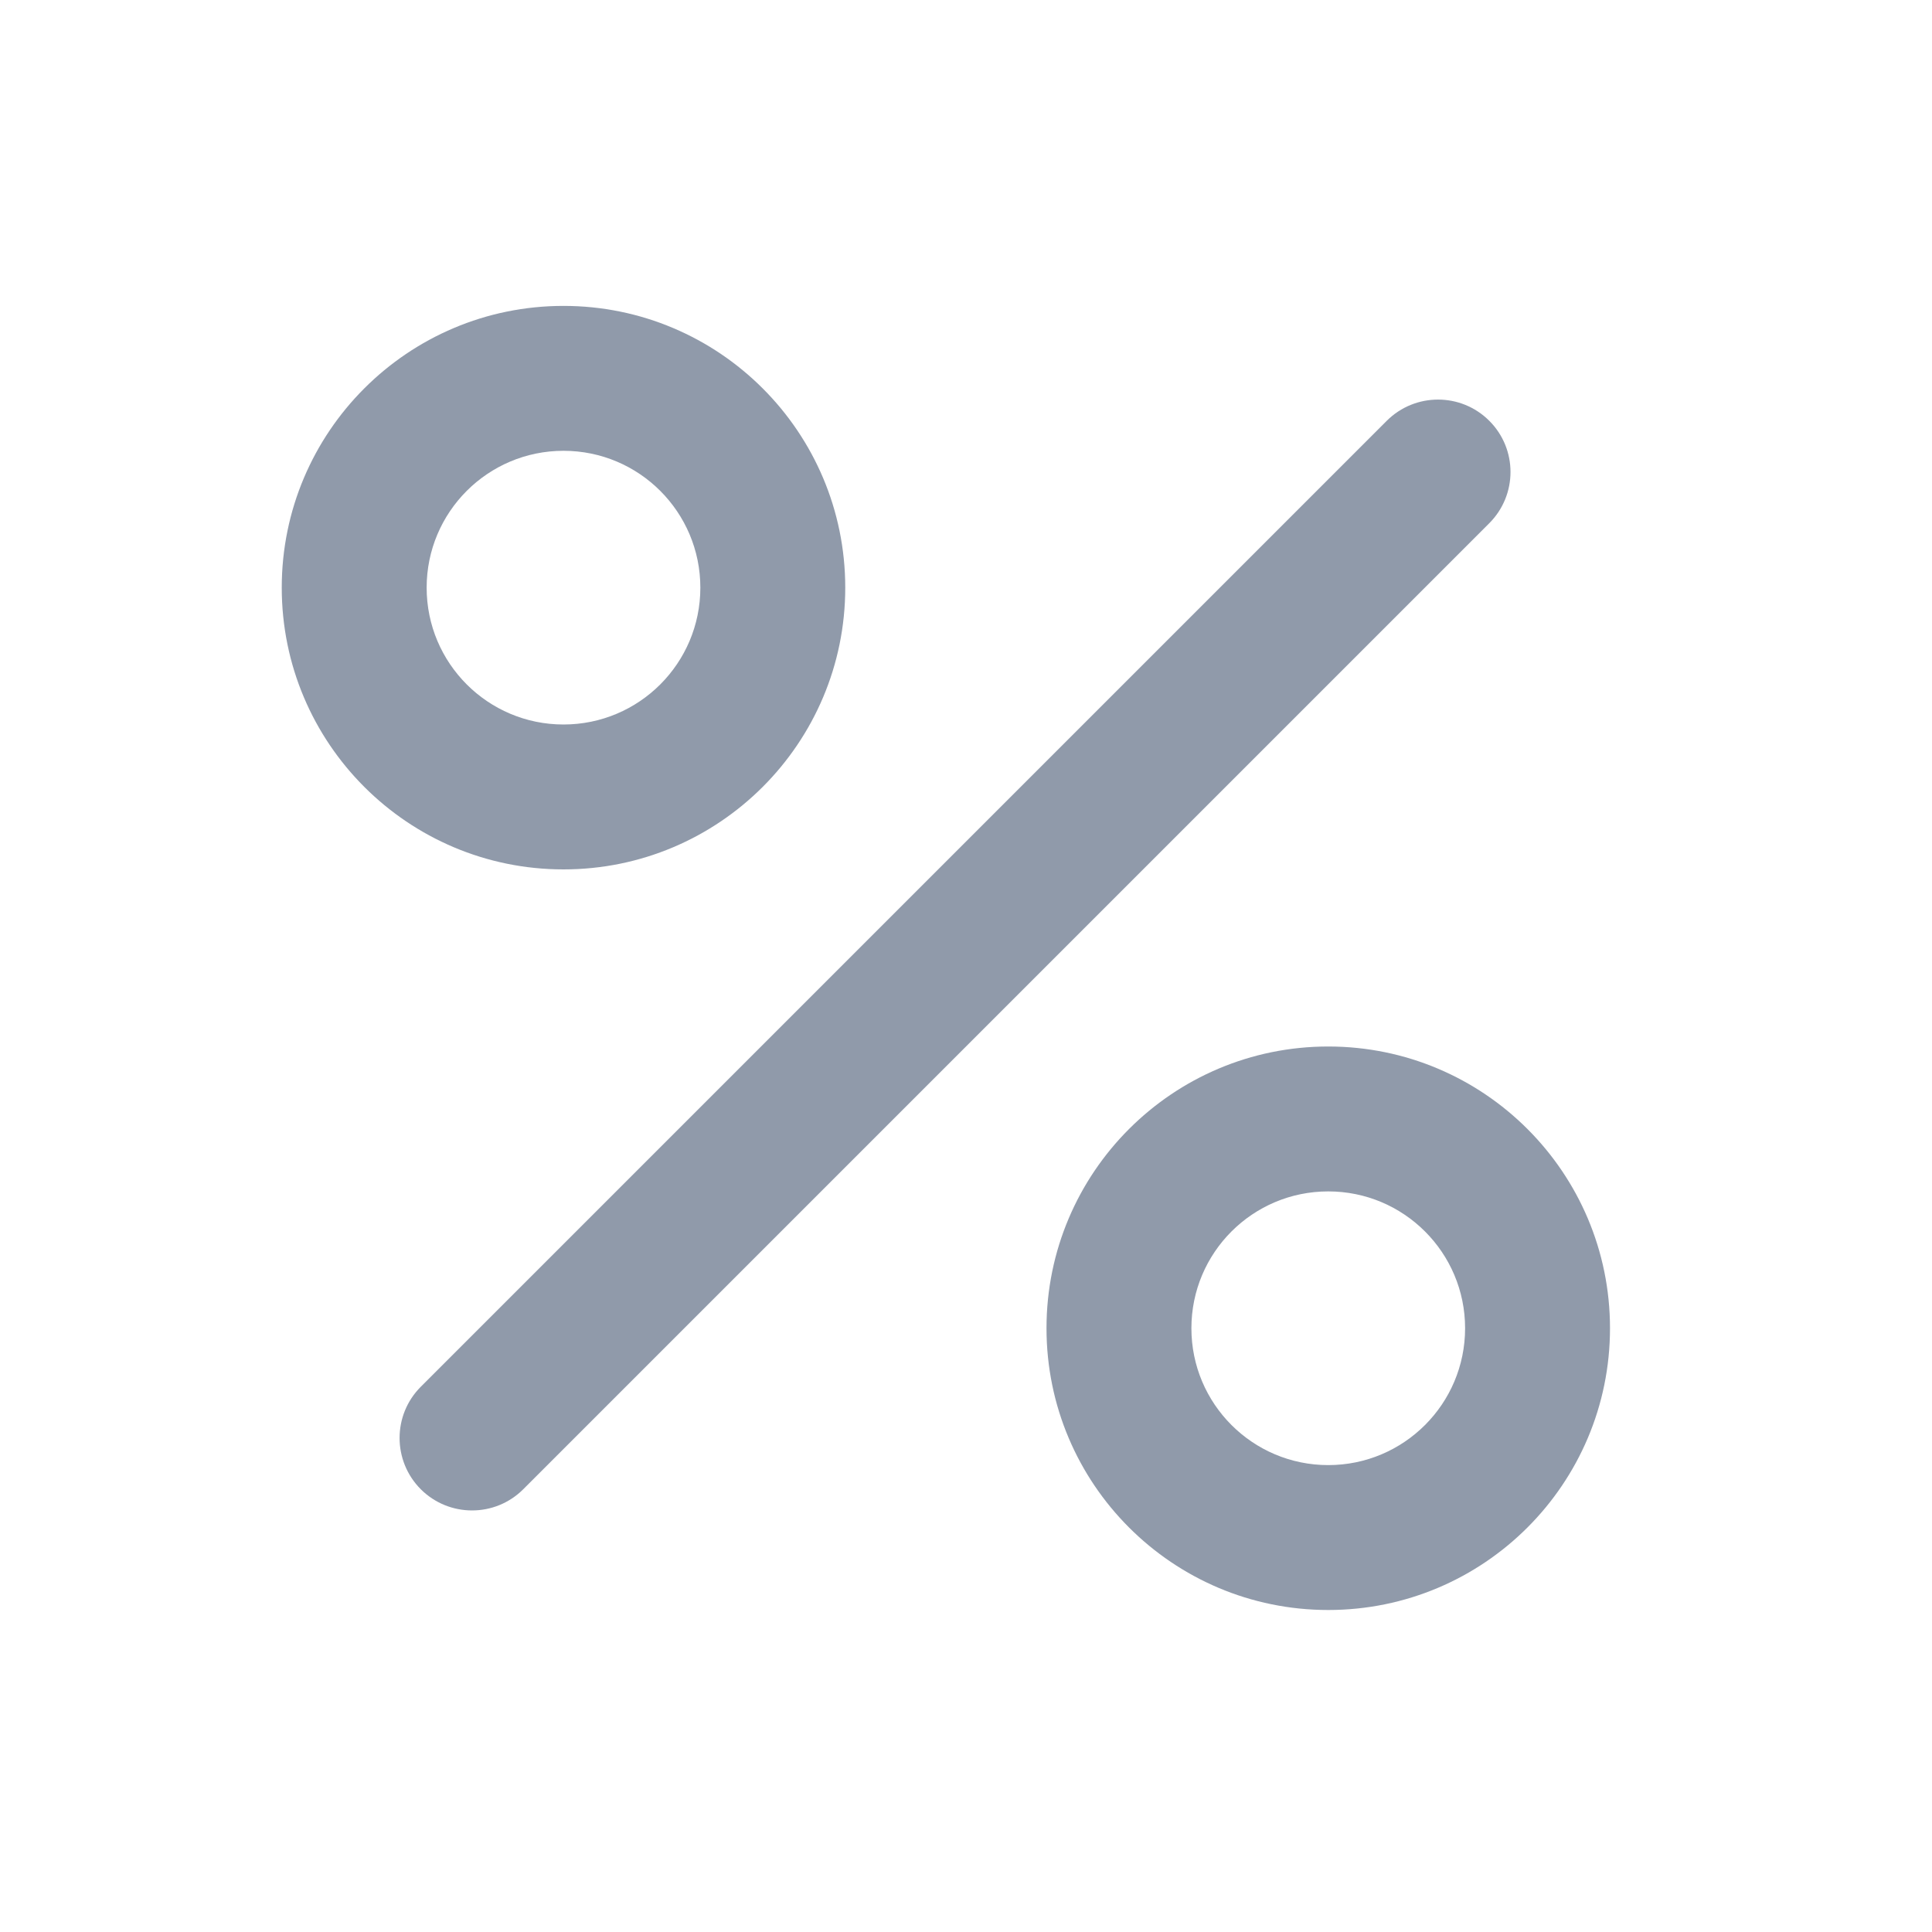 <svg width="24" height="24" viewBox="0 0 24 24" fill="none" xmlns="http://www.w3.org/2000/svg">
<path fill-rule="evenodd" clip-rule="evenodd" d="M7 10.8C8.933 10.8 10.5 9.233 10.5 7.3C10.5 5.367 8.933 3.8 7 3.8C5.067 3.8 3.5 5.367 3.5 7.3C3.5 9.233 5.067 10.8 7 10.8ZM7 9C7.939 9 8.7 8.239 8.7 7.3C8.7 6.361 7.939 5.6 7 5.6C6.061 5.6 5.3 6.361 5.3 7.3C5.3 8.239 6.061 9 7 9Z" fill="#909AAA"/>
<path d="M5.227 17.227C4.876 17.578 4.876 18.148 5.227 18.5C5.579 18.851 6.149 18.851 6.5 18.5L18.5 6.5C18.852 6.148 18.852 5.578 18.5 5.227C18.149 4.876 17.579 4.876 17.227 5.227L5.227 17.227Z" fill="#909AAA"/>
<path fill-rule="evenodd" clip-rule="evenodd" d="M20 16.5C20 18.433 18.433 20 16.5 20C14.567 20 13 18.433 13 16.5C13 14.567 14.567 13 16.5 13C18.433 13 20 14.567 20 16.5ZM18.2 16.5C18.2 17.439 17.439 18.2 16.5 18.2C15.561 18.2 14.8 17.439 14.8 16.5C14.8 15.561 15.561 14.8 16.5 14.8C17.439 14.8 18.2 15.561 18.2 16.5Z" fill="#909AAA"/>
</svg>
